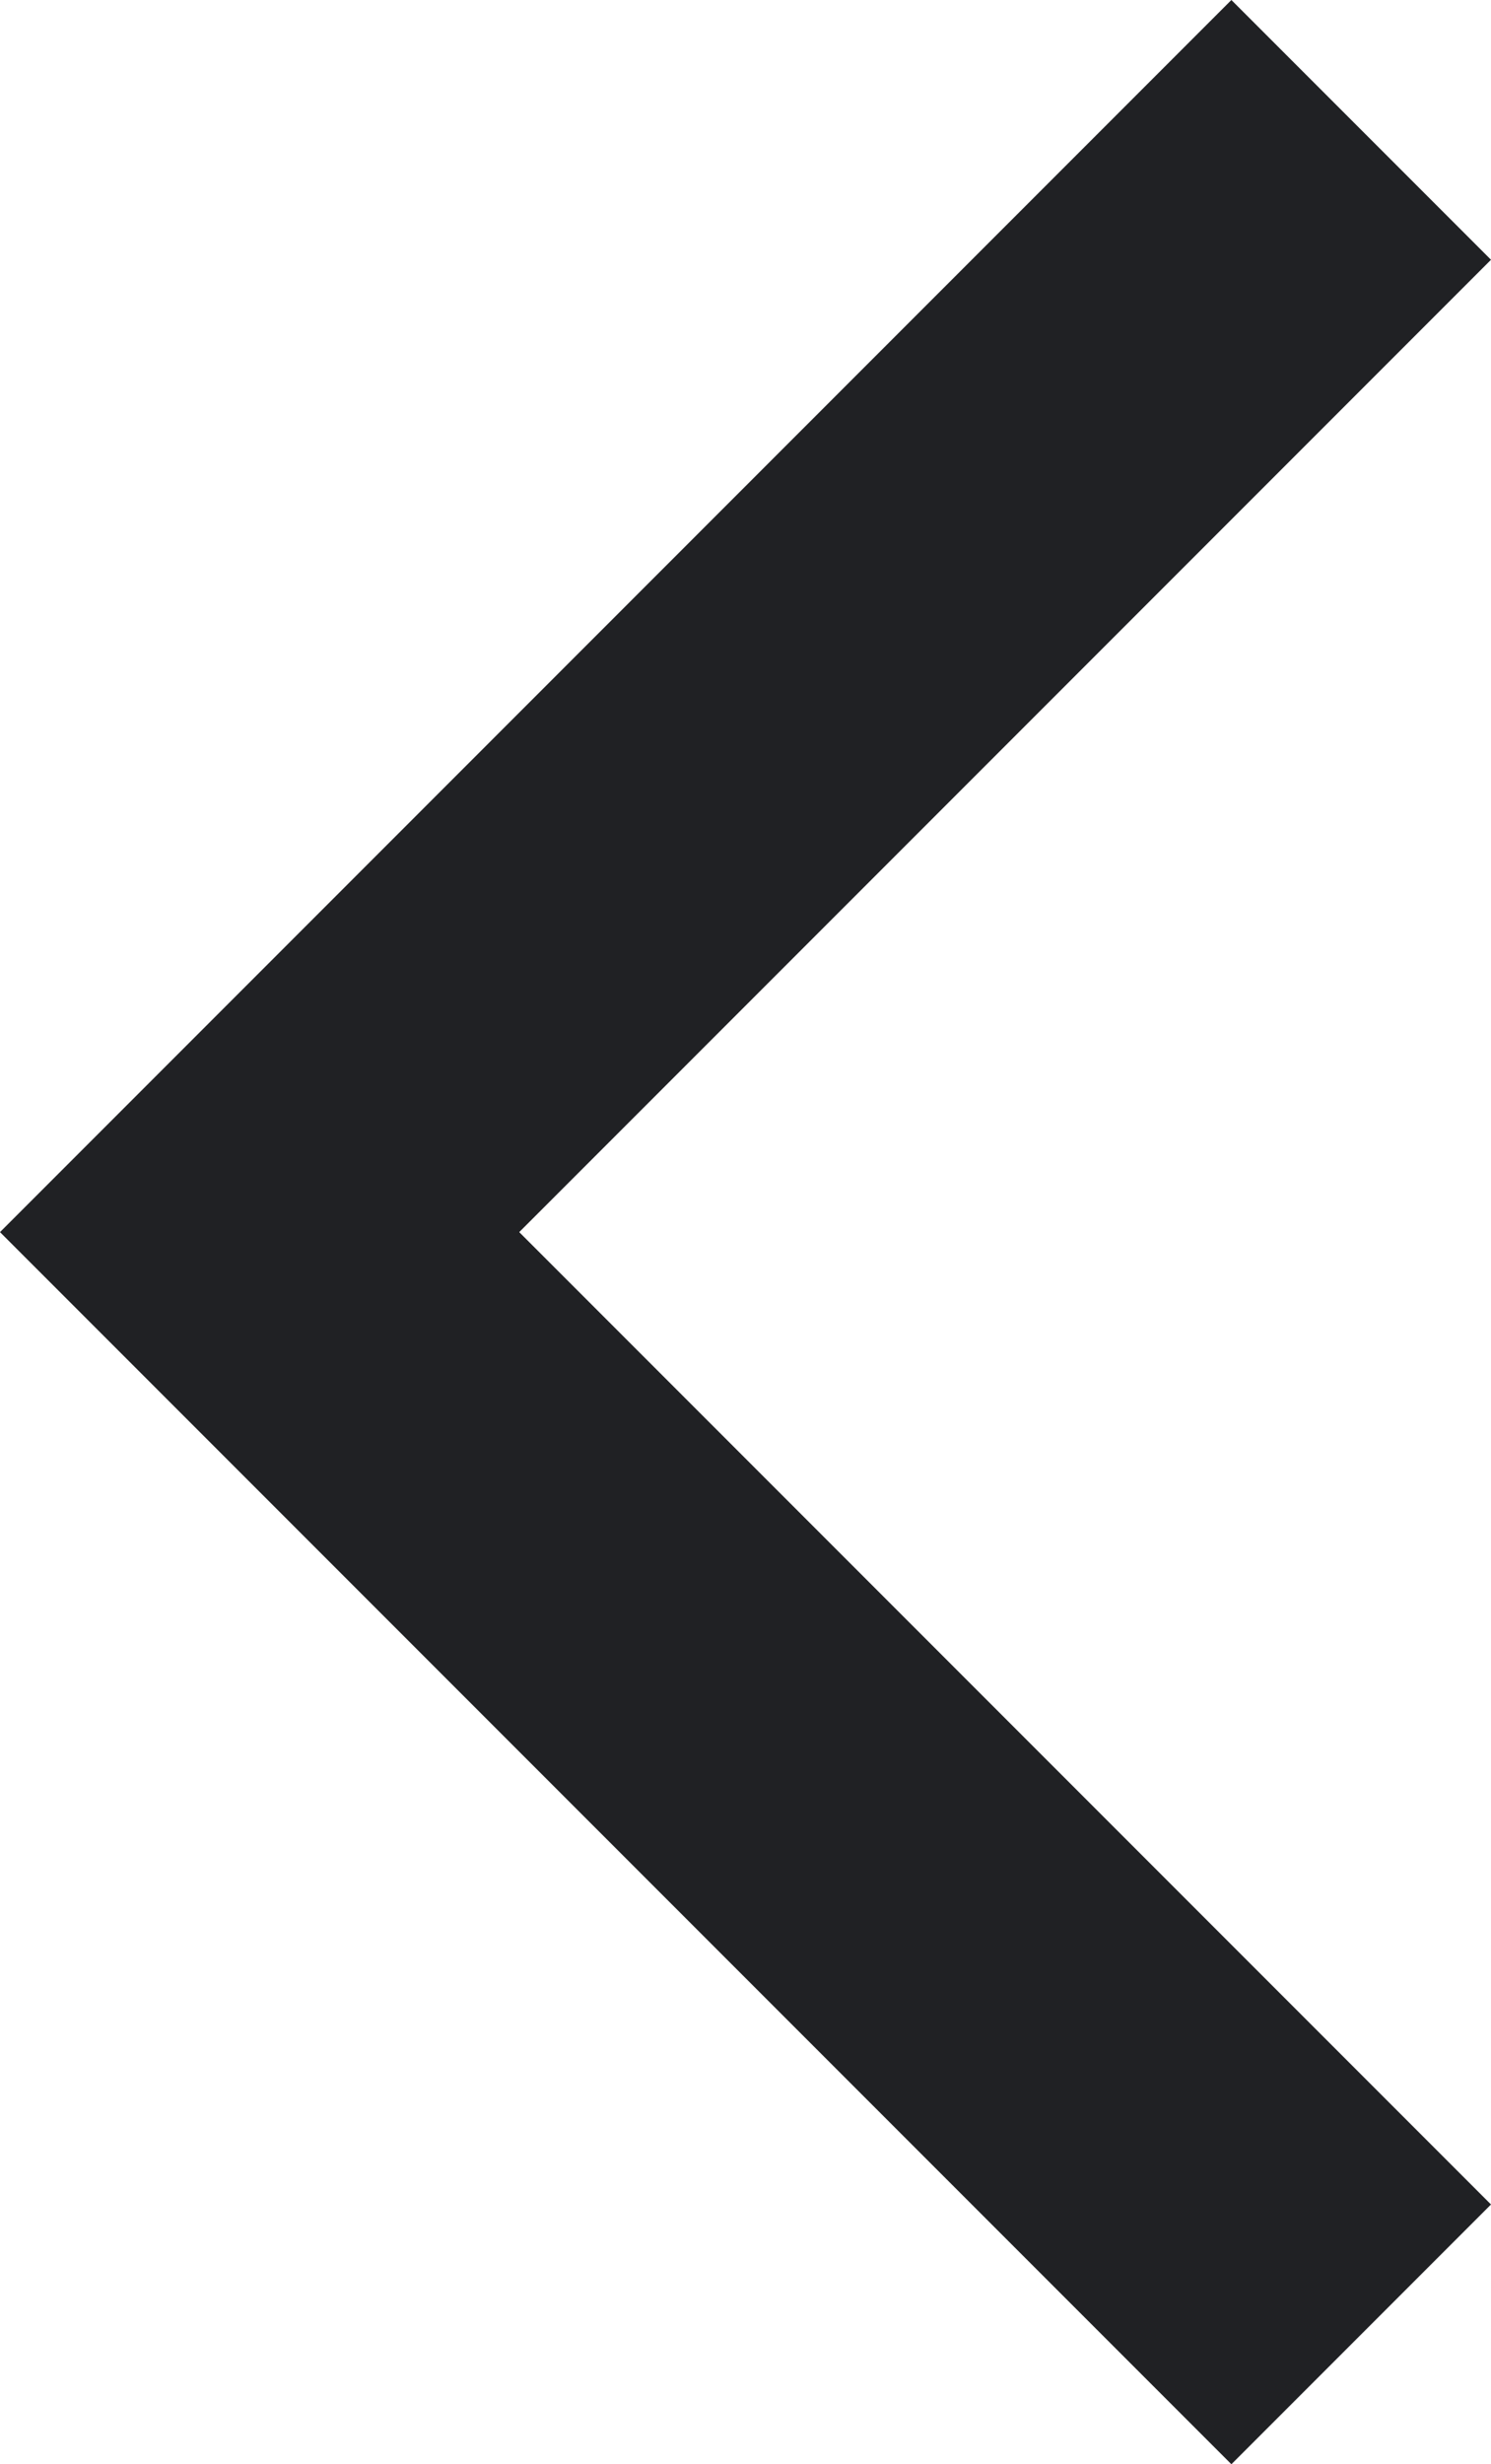 <svg xmlns="http://www.w3.org/2000/svg" viewBox="0 0 8.121 13.414">
  <title>left-arrow</title>
  <g id="bd5e218d-8400-46cd-a5b0-55ff767cabb3" data-name="Layer 2">
    <g id="e6d4939b-7faa-406c-bd15-11ead8abe707" data-name="Layer 1">
      <polygon points="6.707 13.414 0 6.707 6.707 0 8.121 1.414 2.828 6.707 8.121 12 6.707 13.414" fill="#202124"/>
    </g>
  </g>
</svg>
